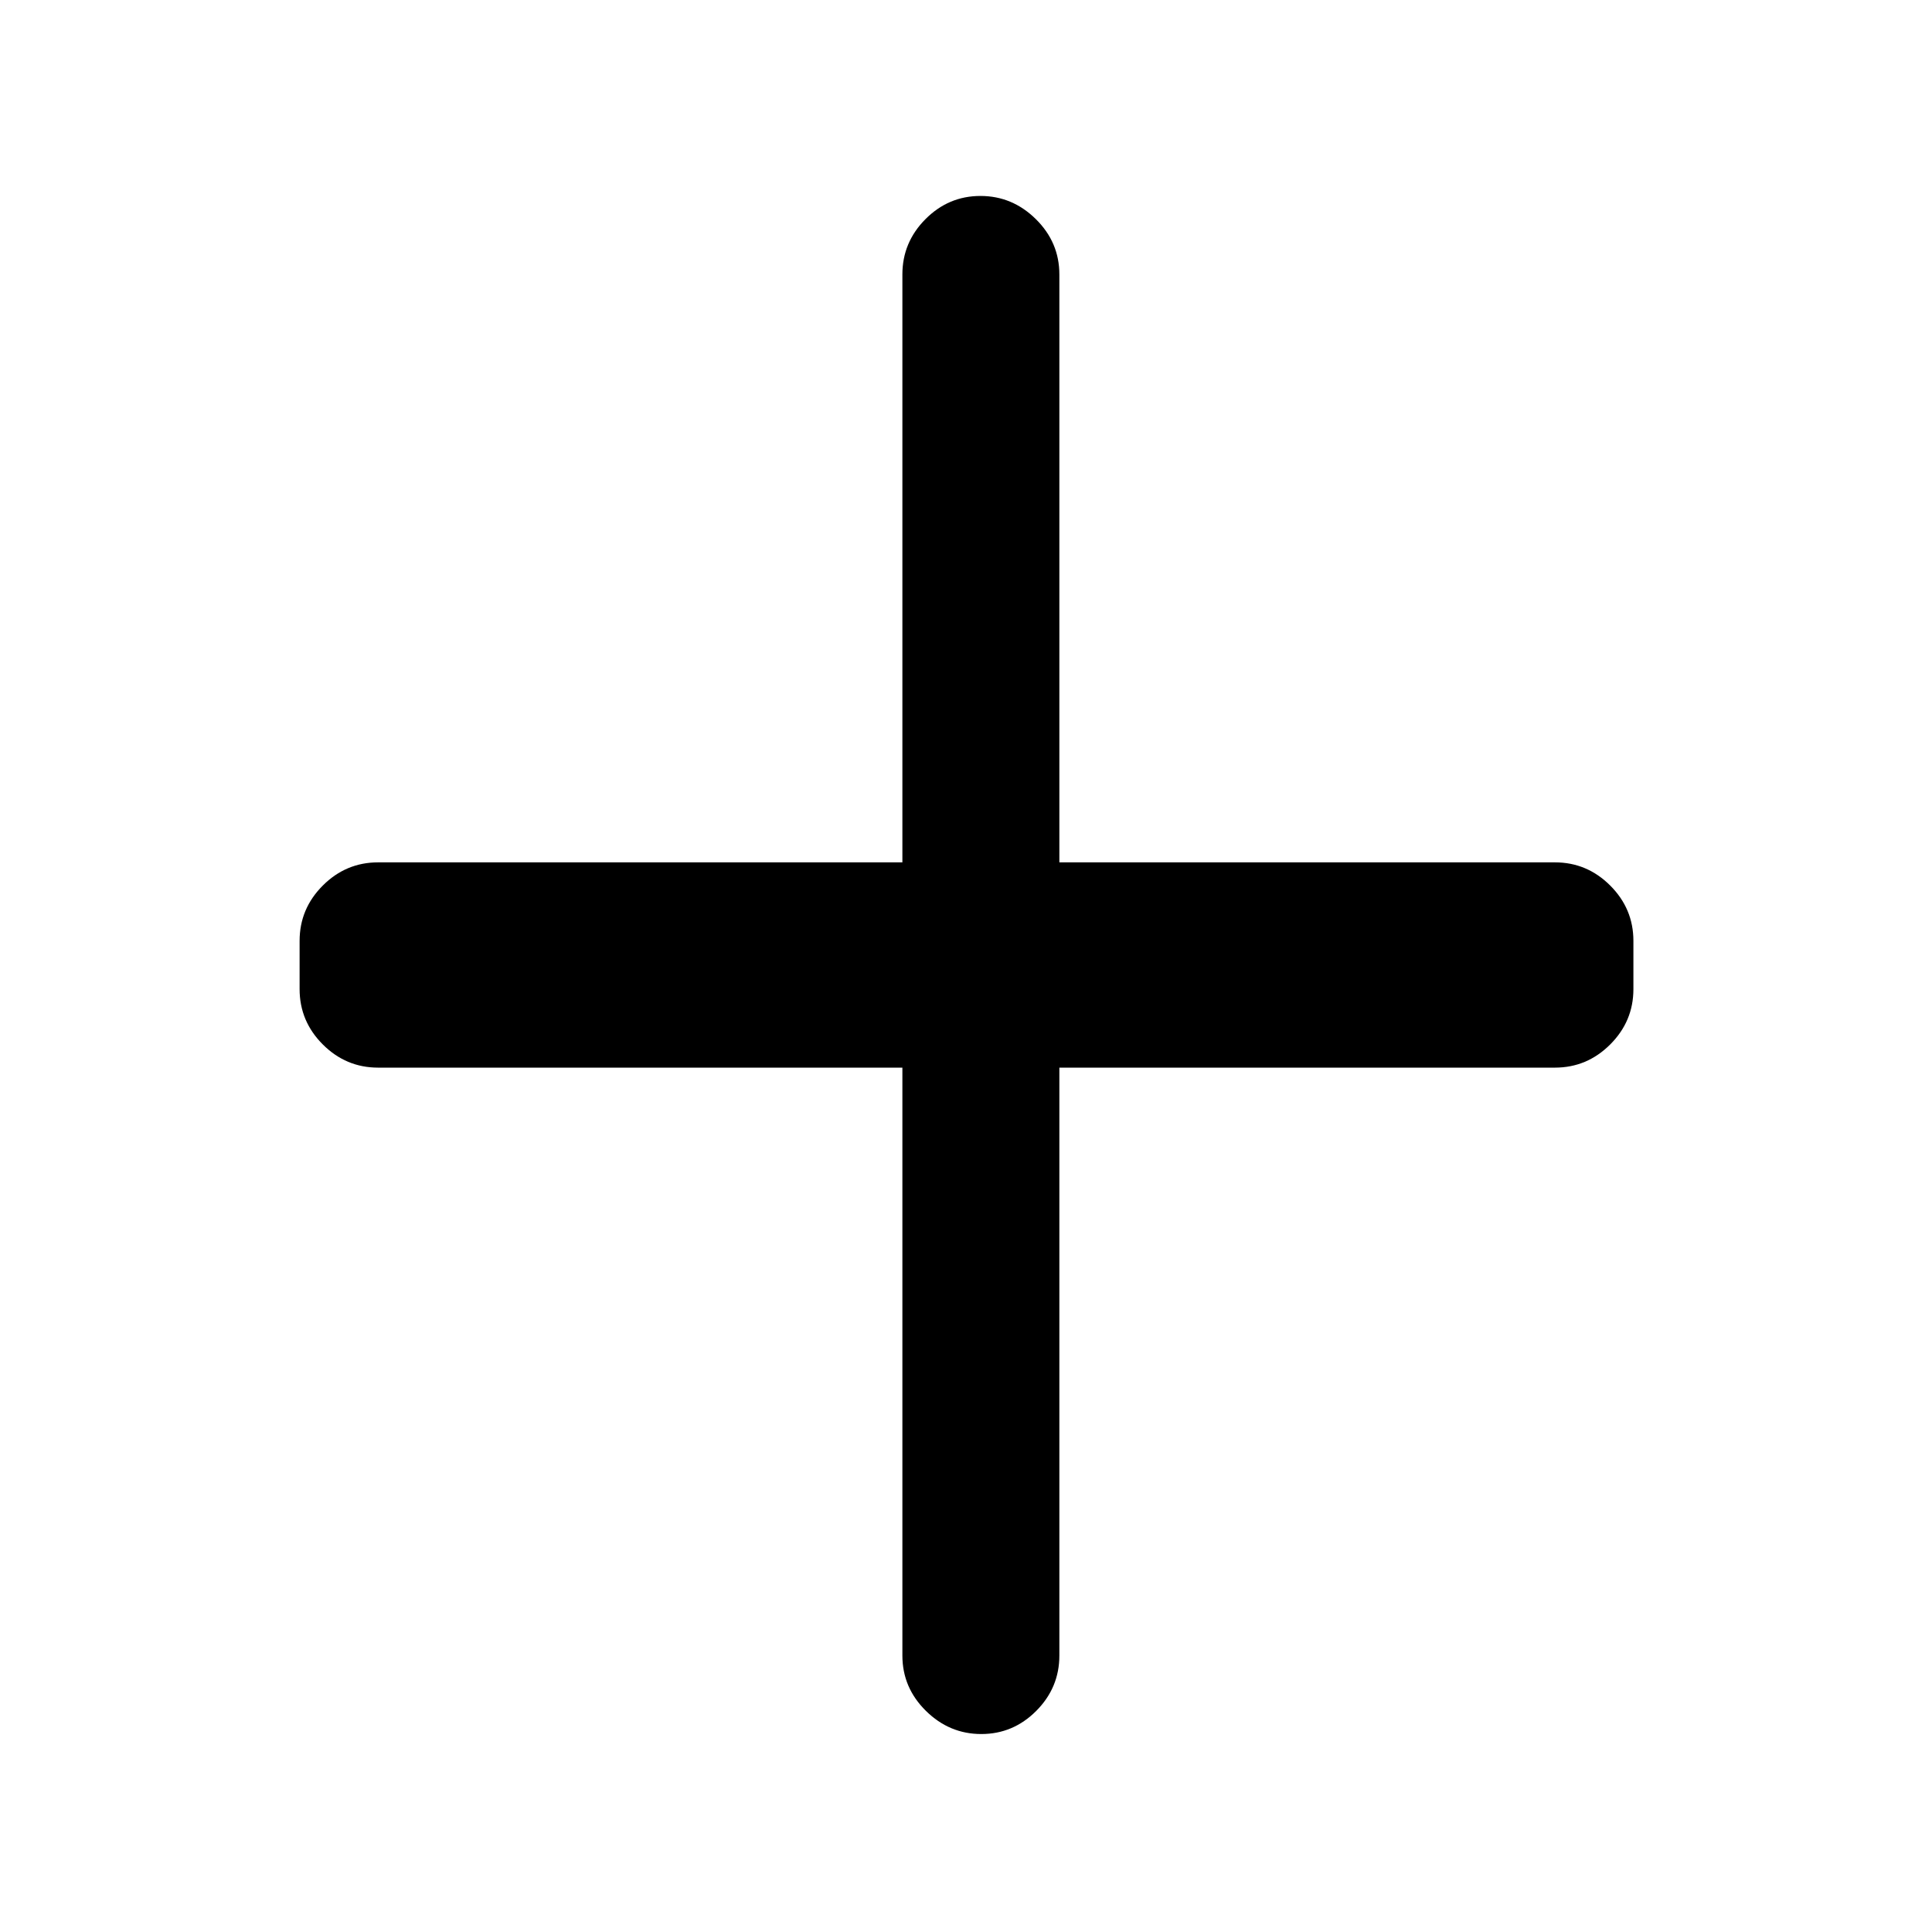 <svg xmlns="http://www.w3.org/2000/svg" height="20" viewBox="0 96 960 960" width="20"><path d="M487.602 957.631q-15.863 0-27.537-11.524t-11.674-27.477V626.5H187.87q-15.953 0-27.477-11.524-11.523-11.524-11.523-27.476v-24q0-15.952 11.523-27.476Q171.917 524.5 187.87 524.5h260.521V232.37q0-15.953 11.464-27.477 11.463-11.524 27.326-11.524 15.863 0 27.537 11.524 11.673 11.524 11.673 27.477V524.5H772.63q15.953 0 27.477 11.524 11.523 11.524 11.523 27.476v24q0 15.952-11.523 27.476Q788.583 626.5 772.63 626.5H526.391v292.13q0 15.953-11.463 27.477-11.463 11.524-27.326 11.524Z"/></svg>